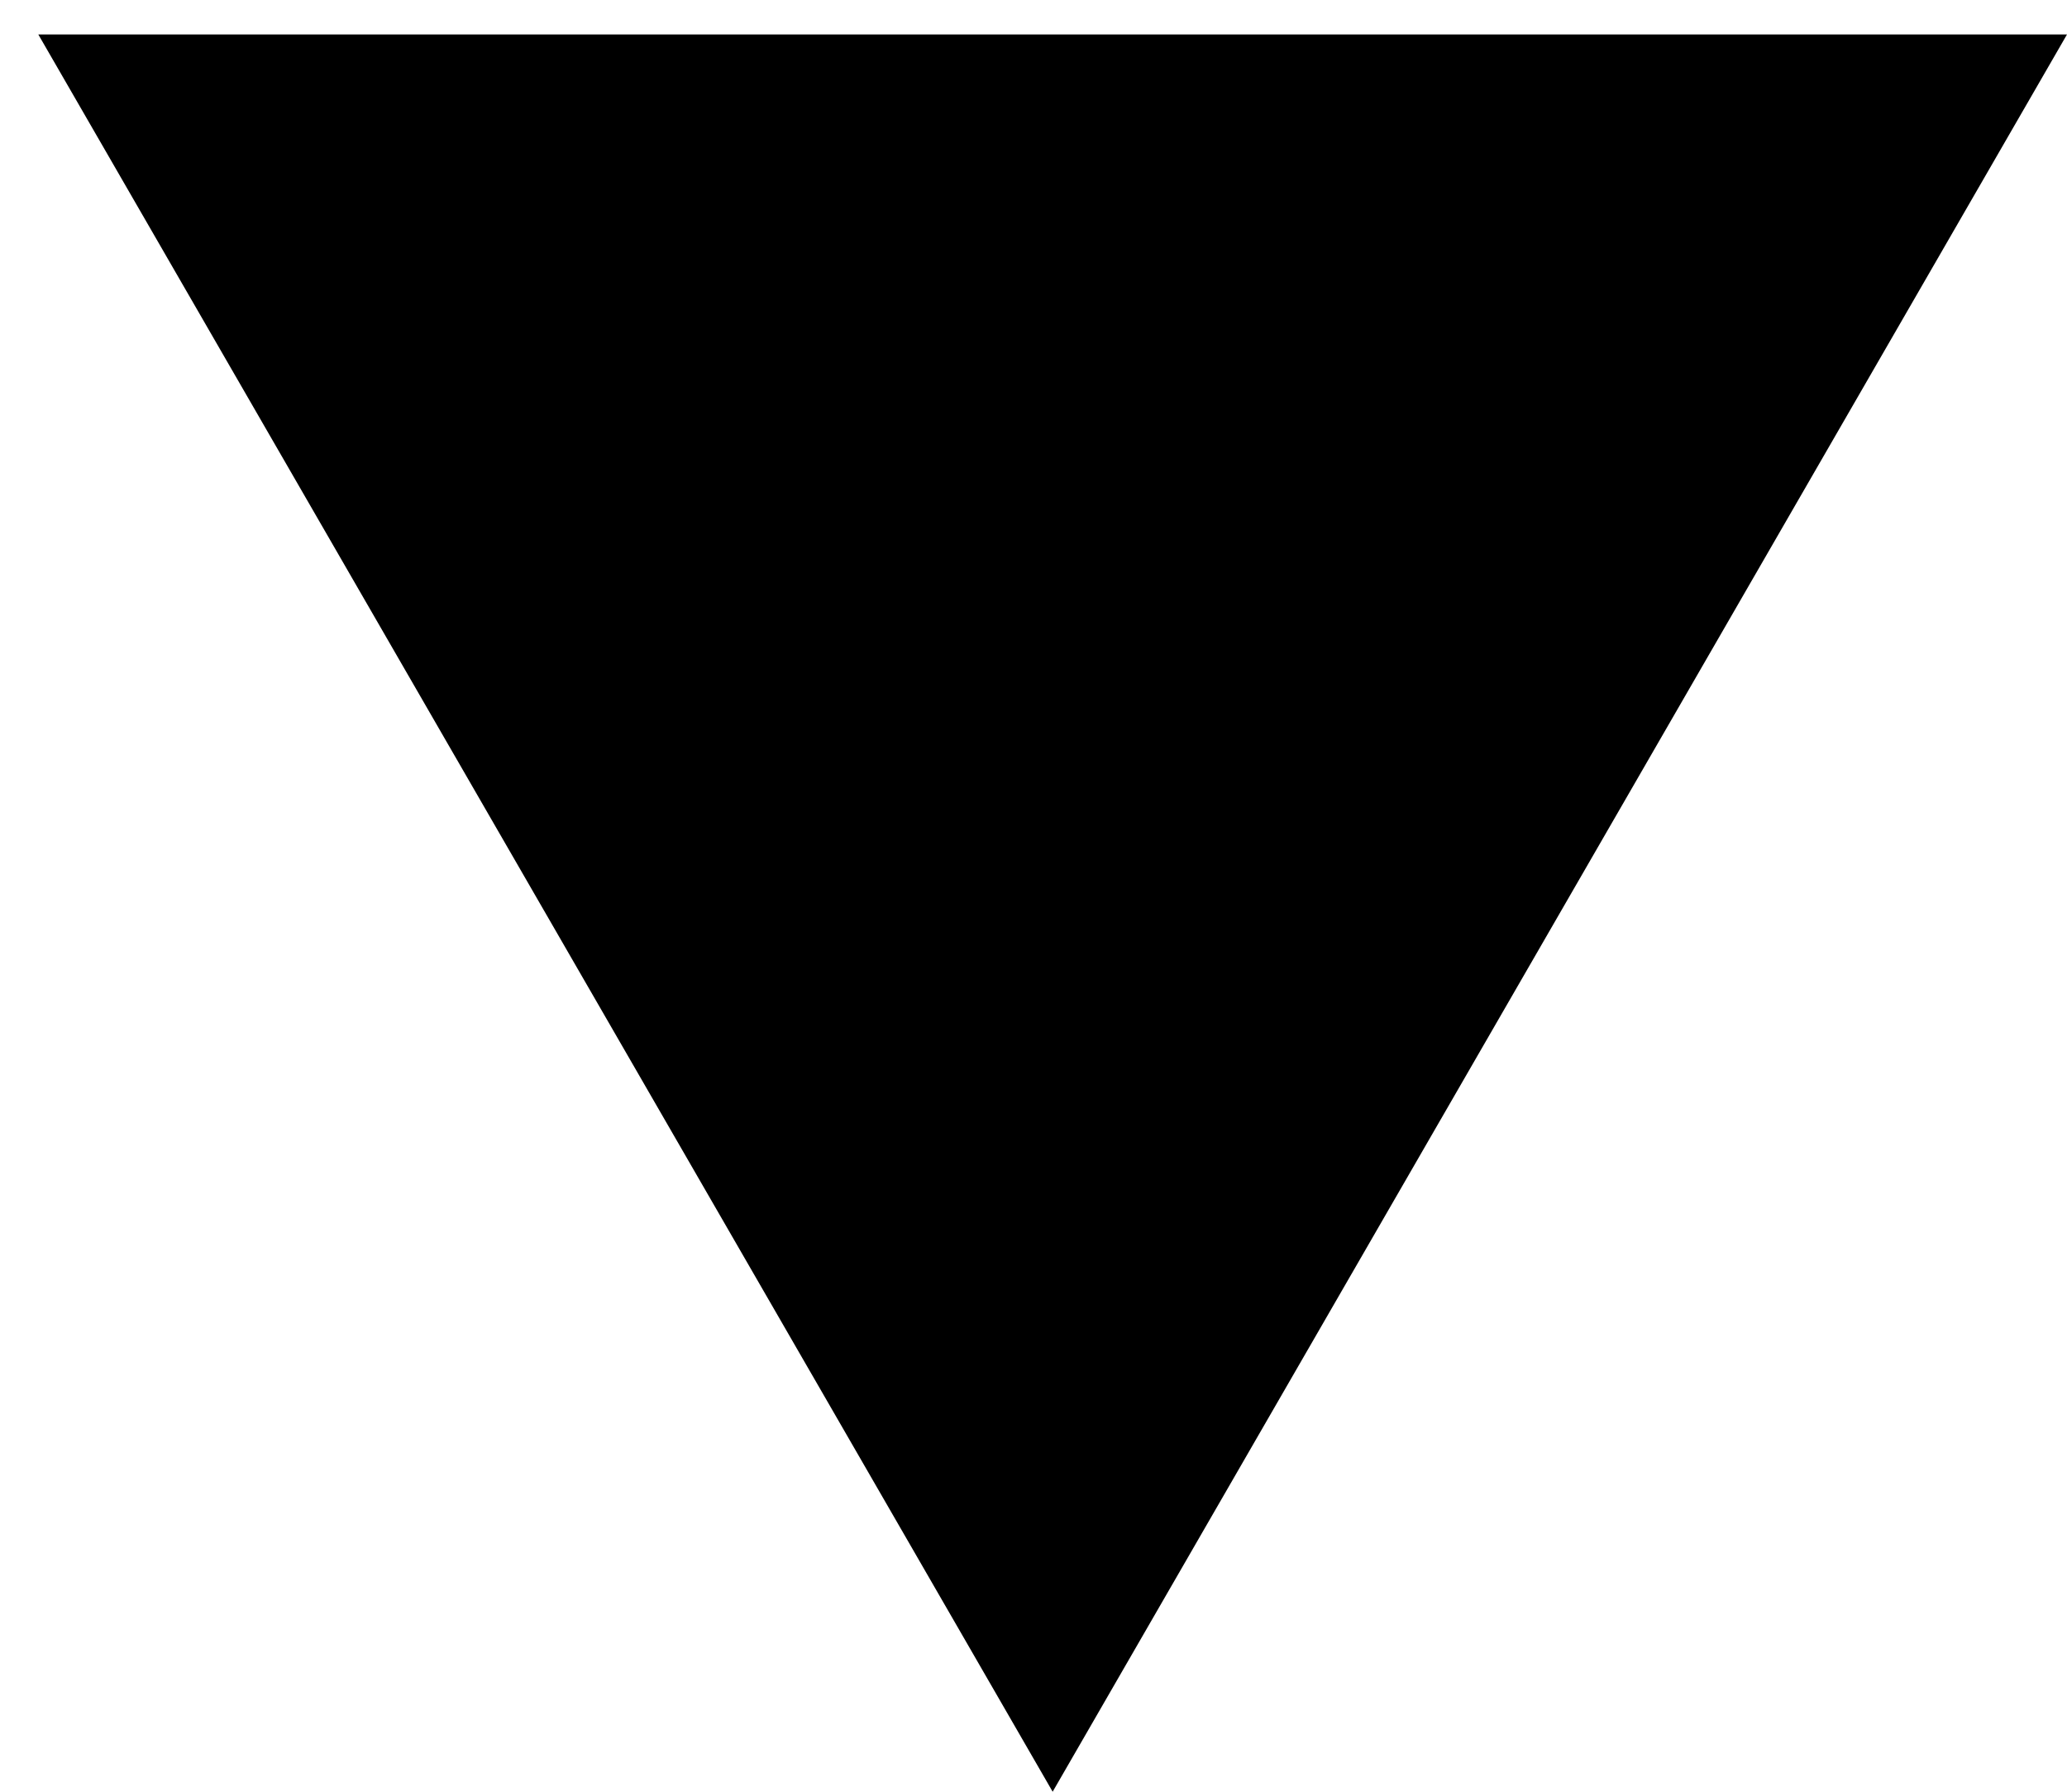 <svg width="15" height="13" viewBox="0 0 15 13" fill="none" xmlns="http://www.w3.org/2000/svg">
<defs>
  <style>
    .color {
      fill: currentColor;
    }
  </style>
</defs>
<path class="color" d="M7.639 13L0.278 0.25L15 0.25L7.639 13Z"/>
</svg>

